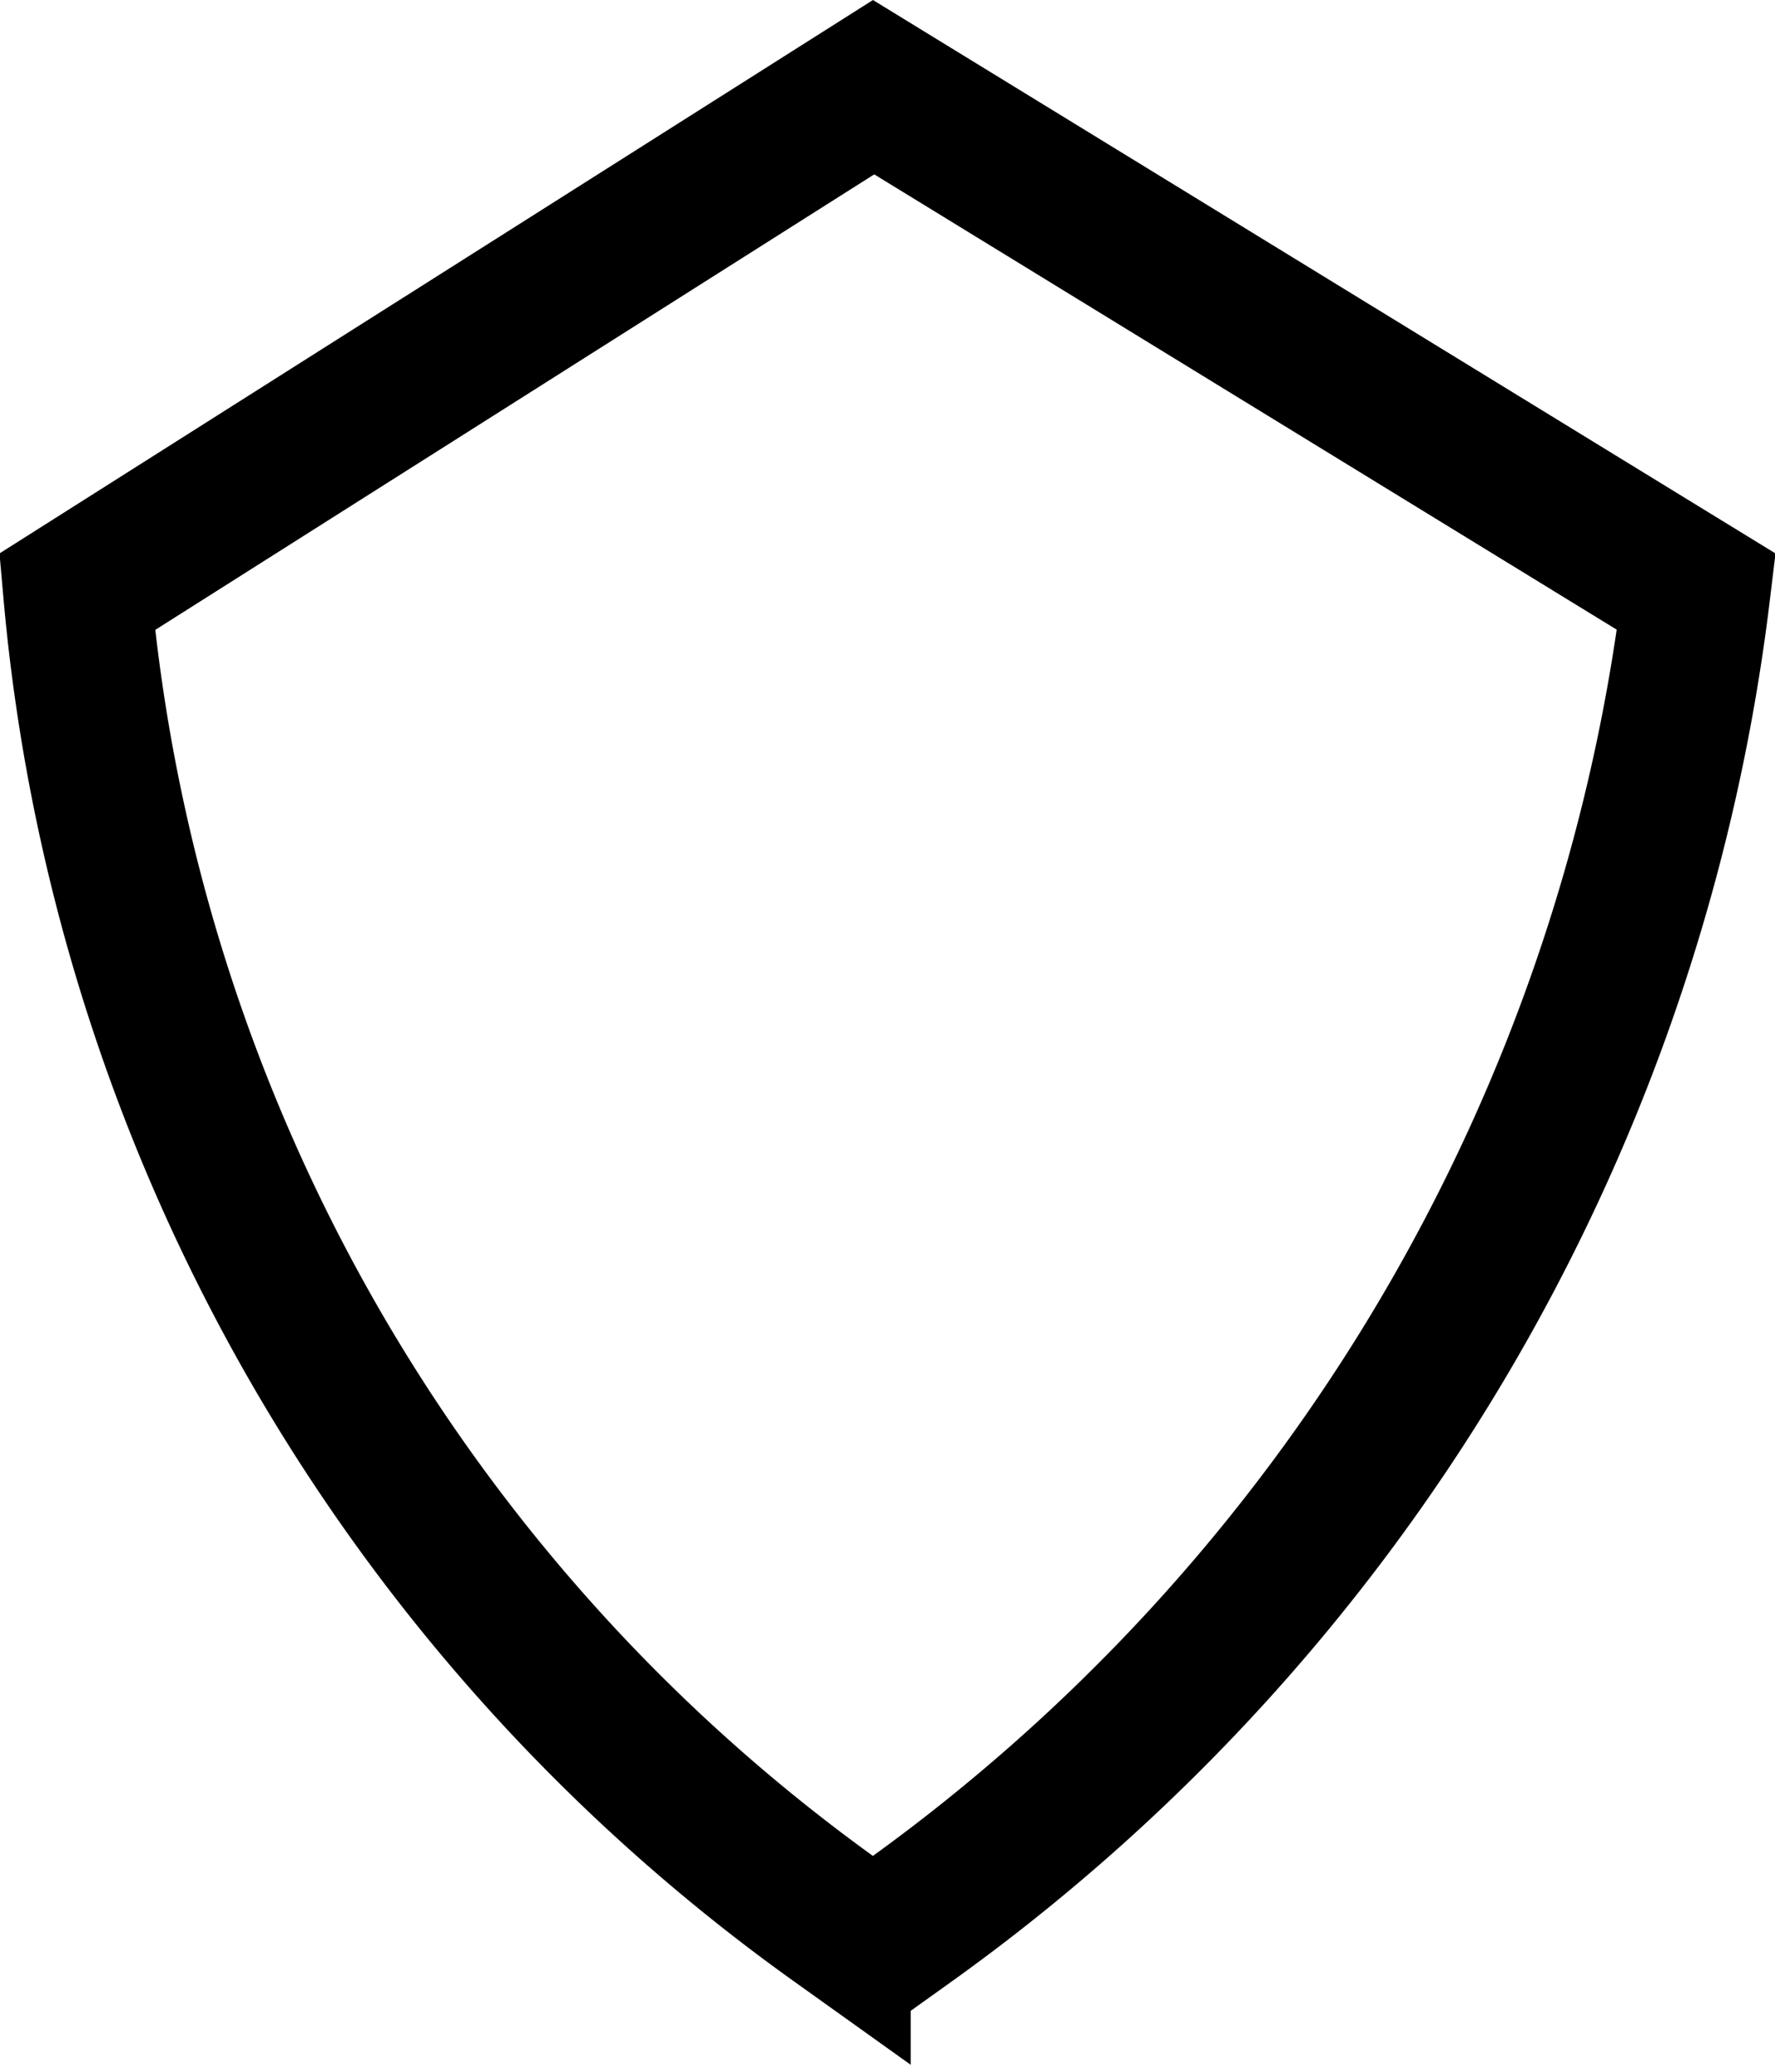 <svg width="48" height="56" fill="none" xmlns="http://www.w3.org/2000/svg"><path d="M22.627 51.925A49.513 49.513 0 012.086 15.997l21.538-13.64 22.25 13.637a51.858 51.858 0 01-21.34 35.967l-.927.663-.98-.7z" stroke="#000" stroke-width="4"/></svg>